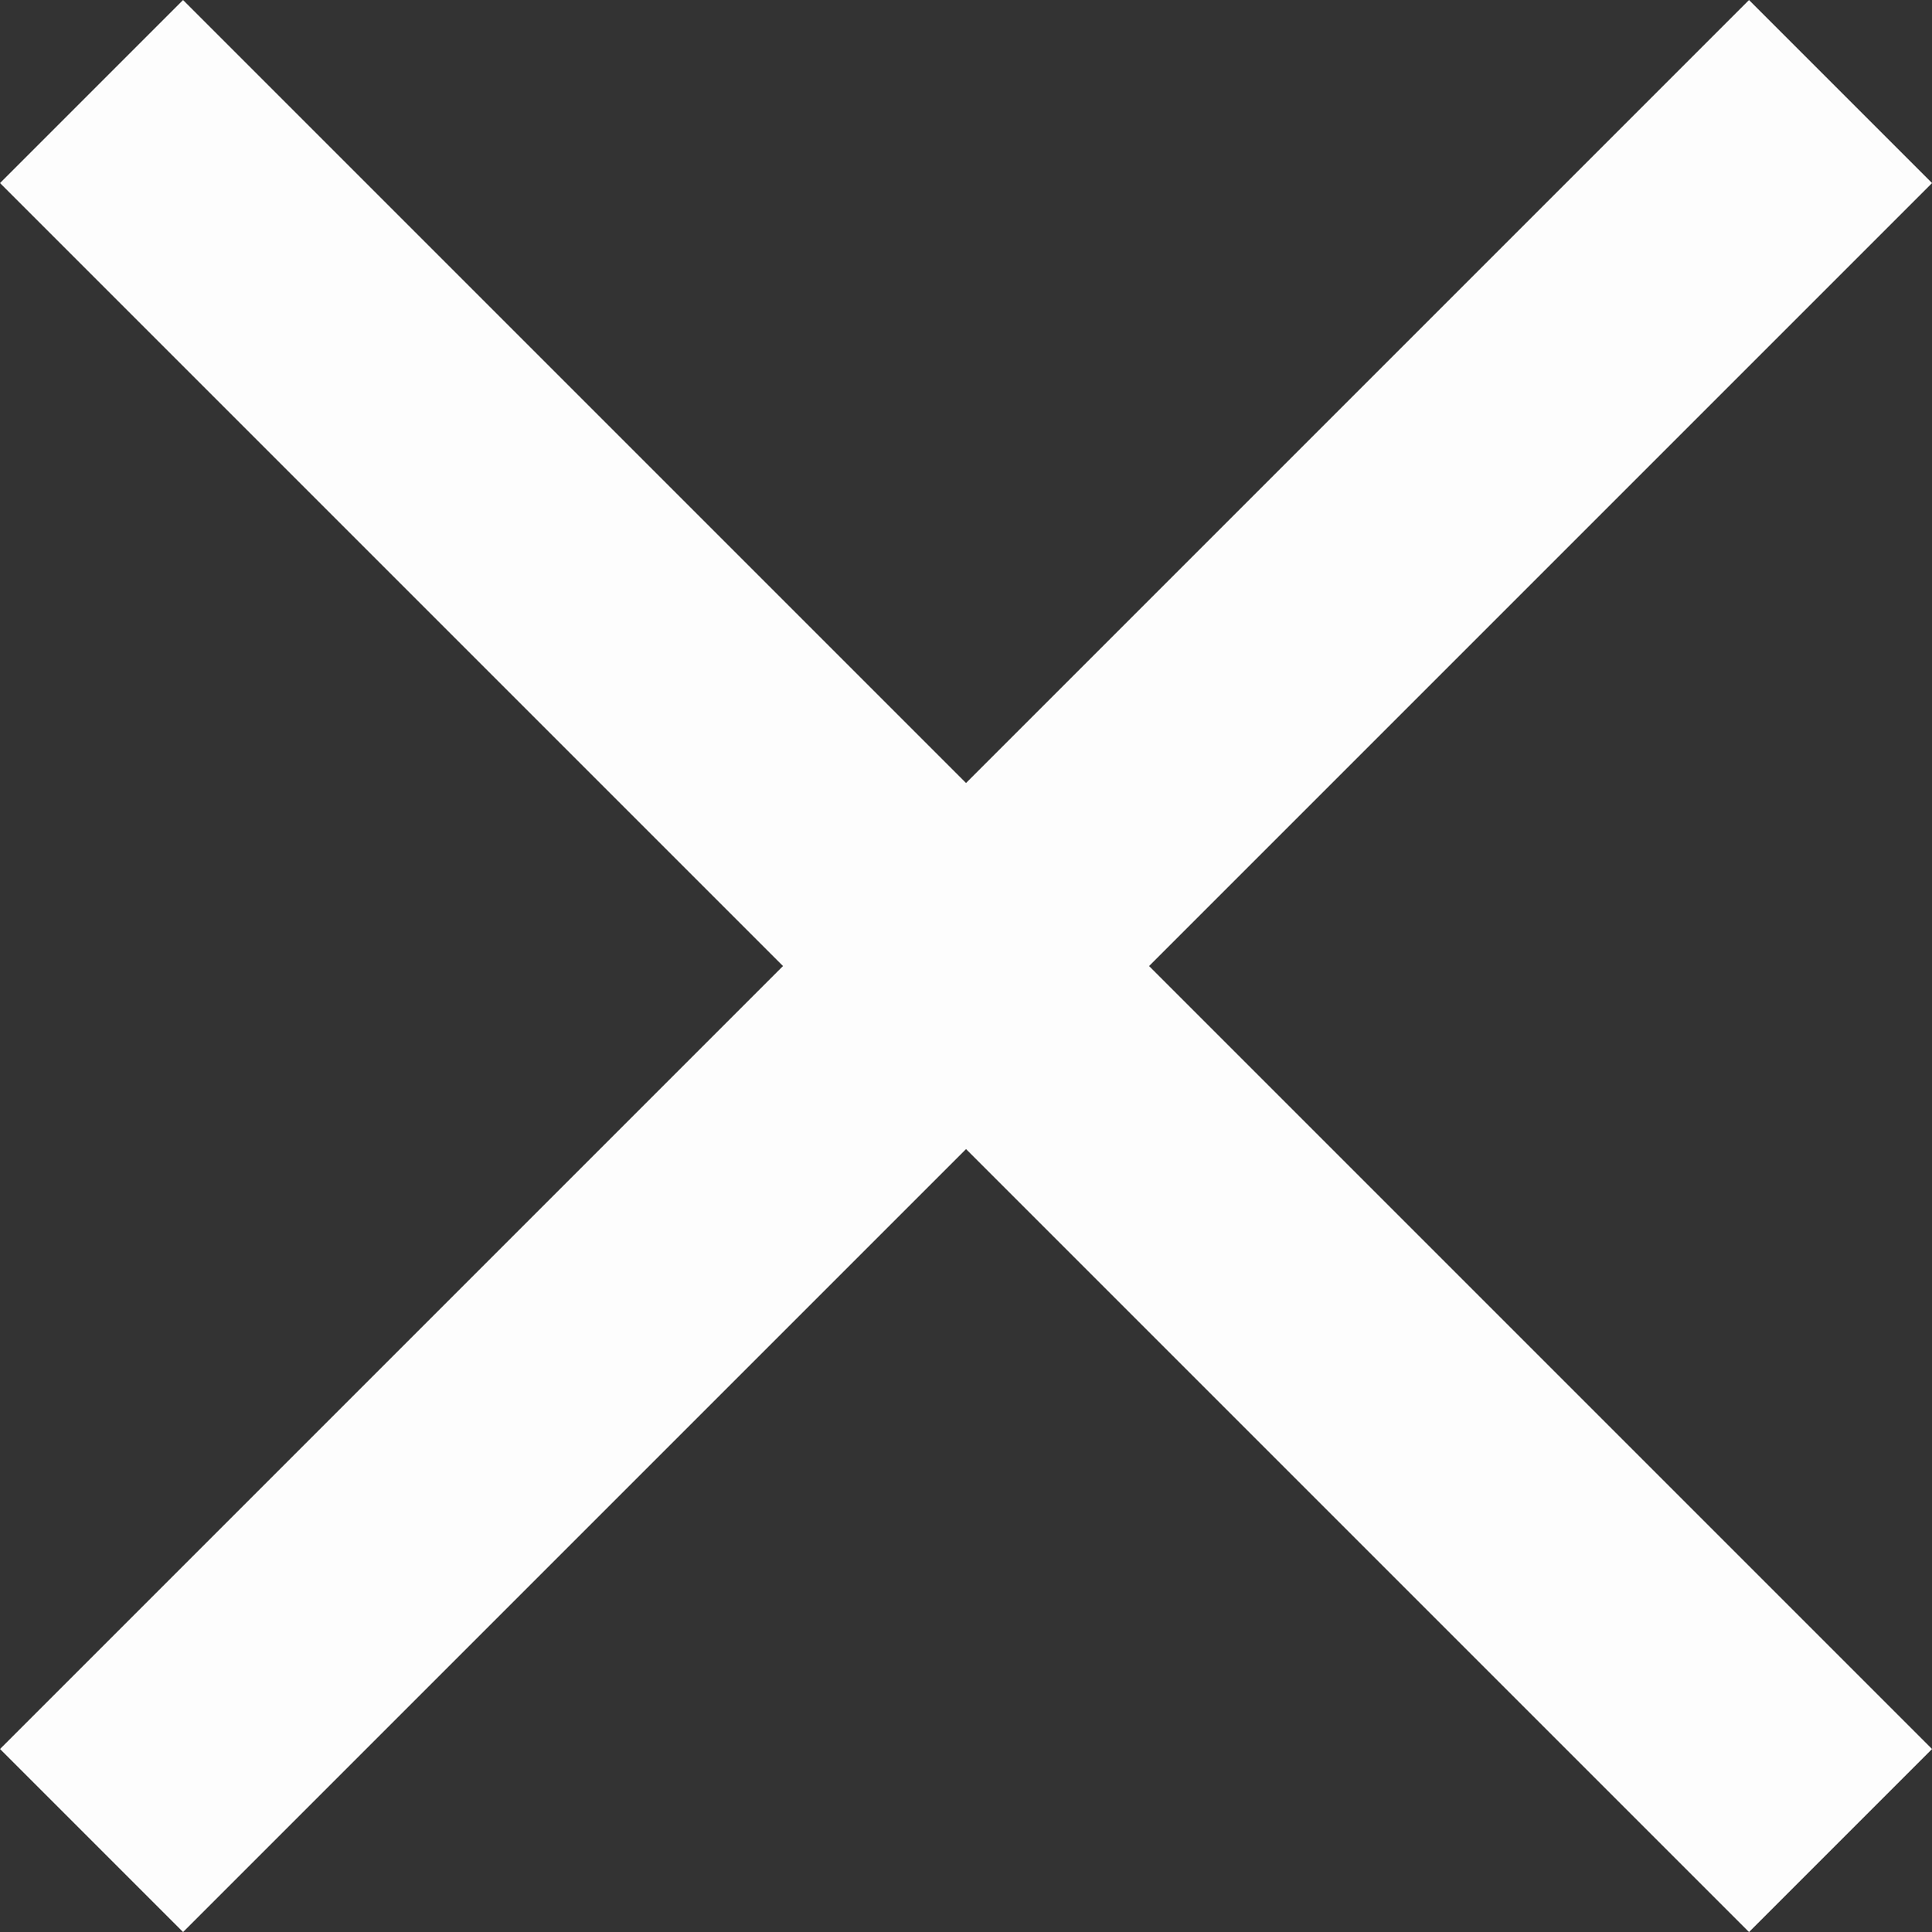 <svg xmlns="http://www.w3.org/2000/svg" width="22.391" height="22.391" viewBox="0 0 22.391 22.391">
  <rect x="0" y="0" width="22.391" height="22.391" fill="#333333" stroke="none"/>
  <g id="Icon_-_Close" data-name="Icon - Close" transform="translate(1.061 1.061)">
    <path id="Path_209" data-name="Path 209" d="M0,0V28.666" transform="translate(20.27 0) rotate(45)" fill="none" stroke="#fdfdfd" stroke-width="3"/>
    <line id="Line_15" data-name="Line 15" x2="28.666" transform="translate(0 0) rotate(45)" fill="none" stroke="#fdfdfd" stroke-width="3"/>
  </g>
</svg>
